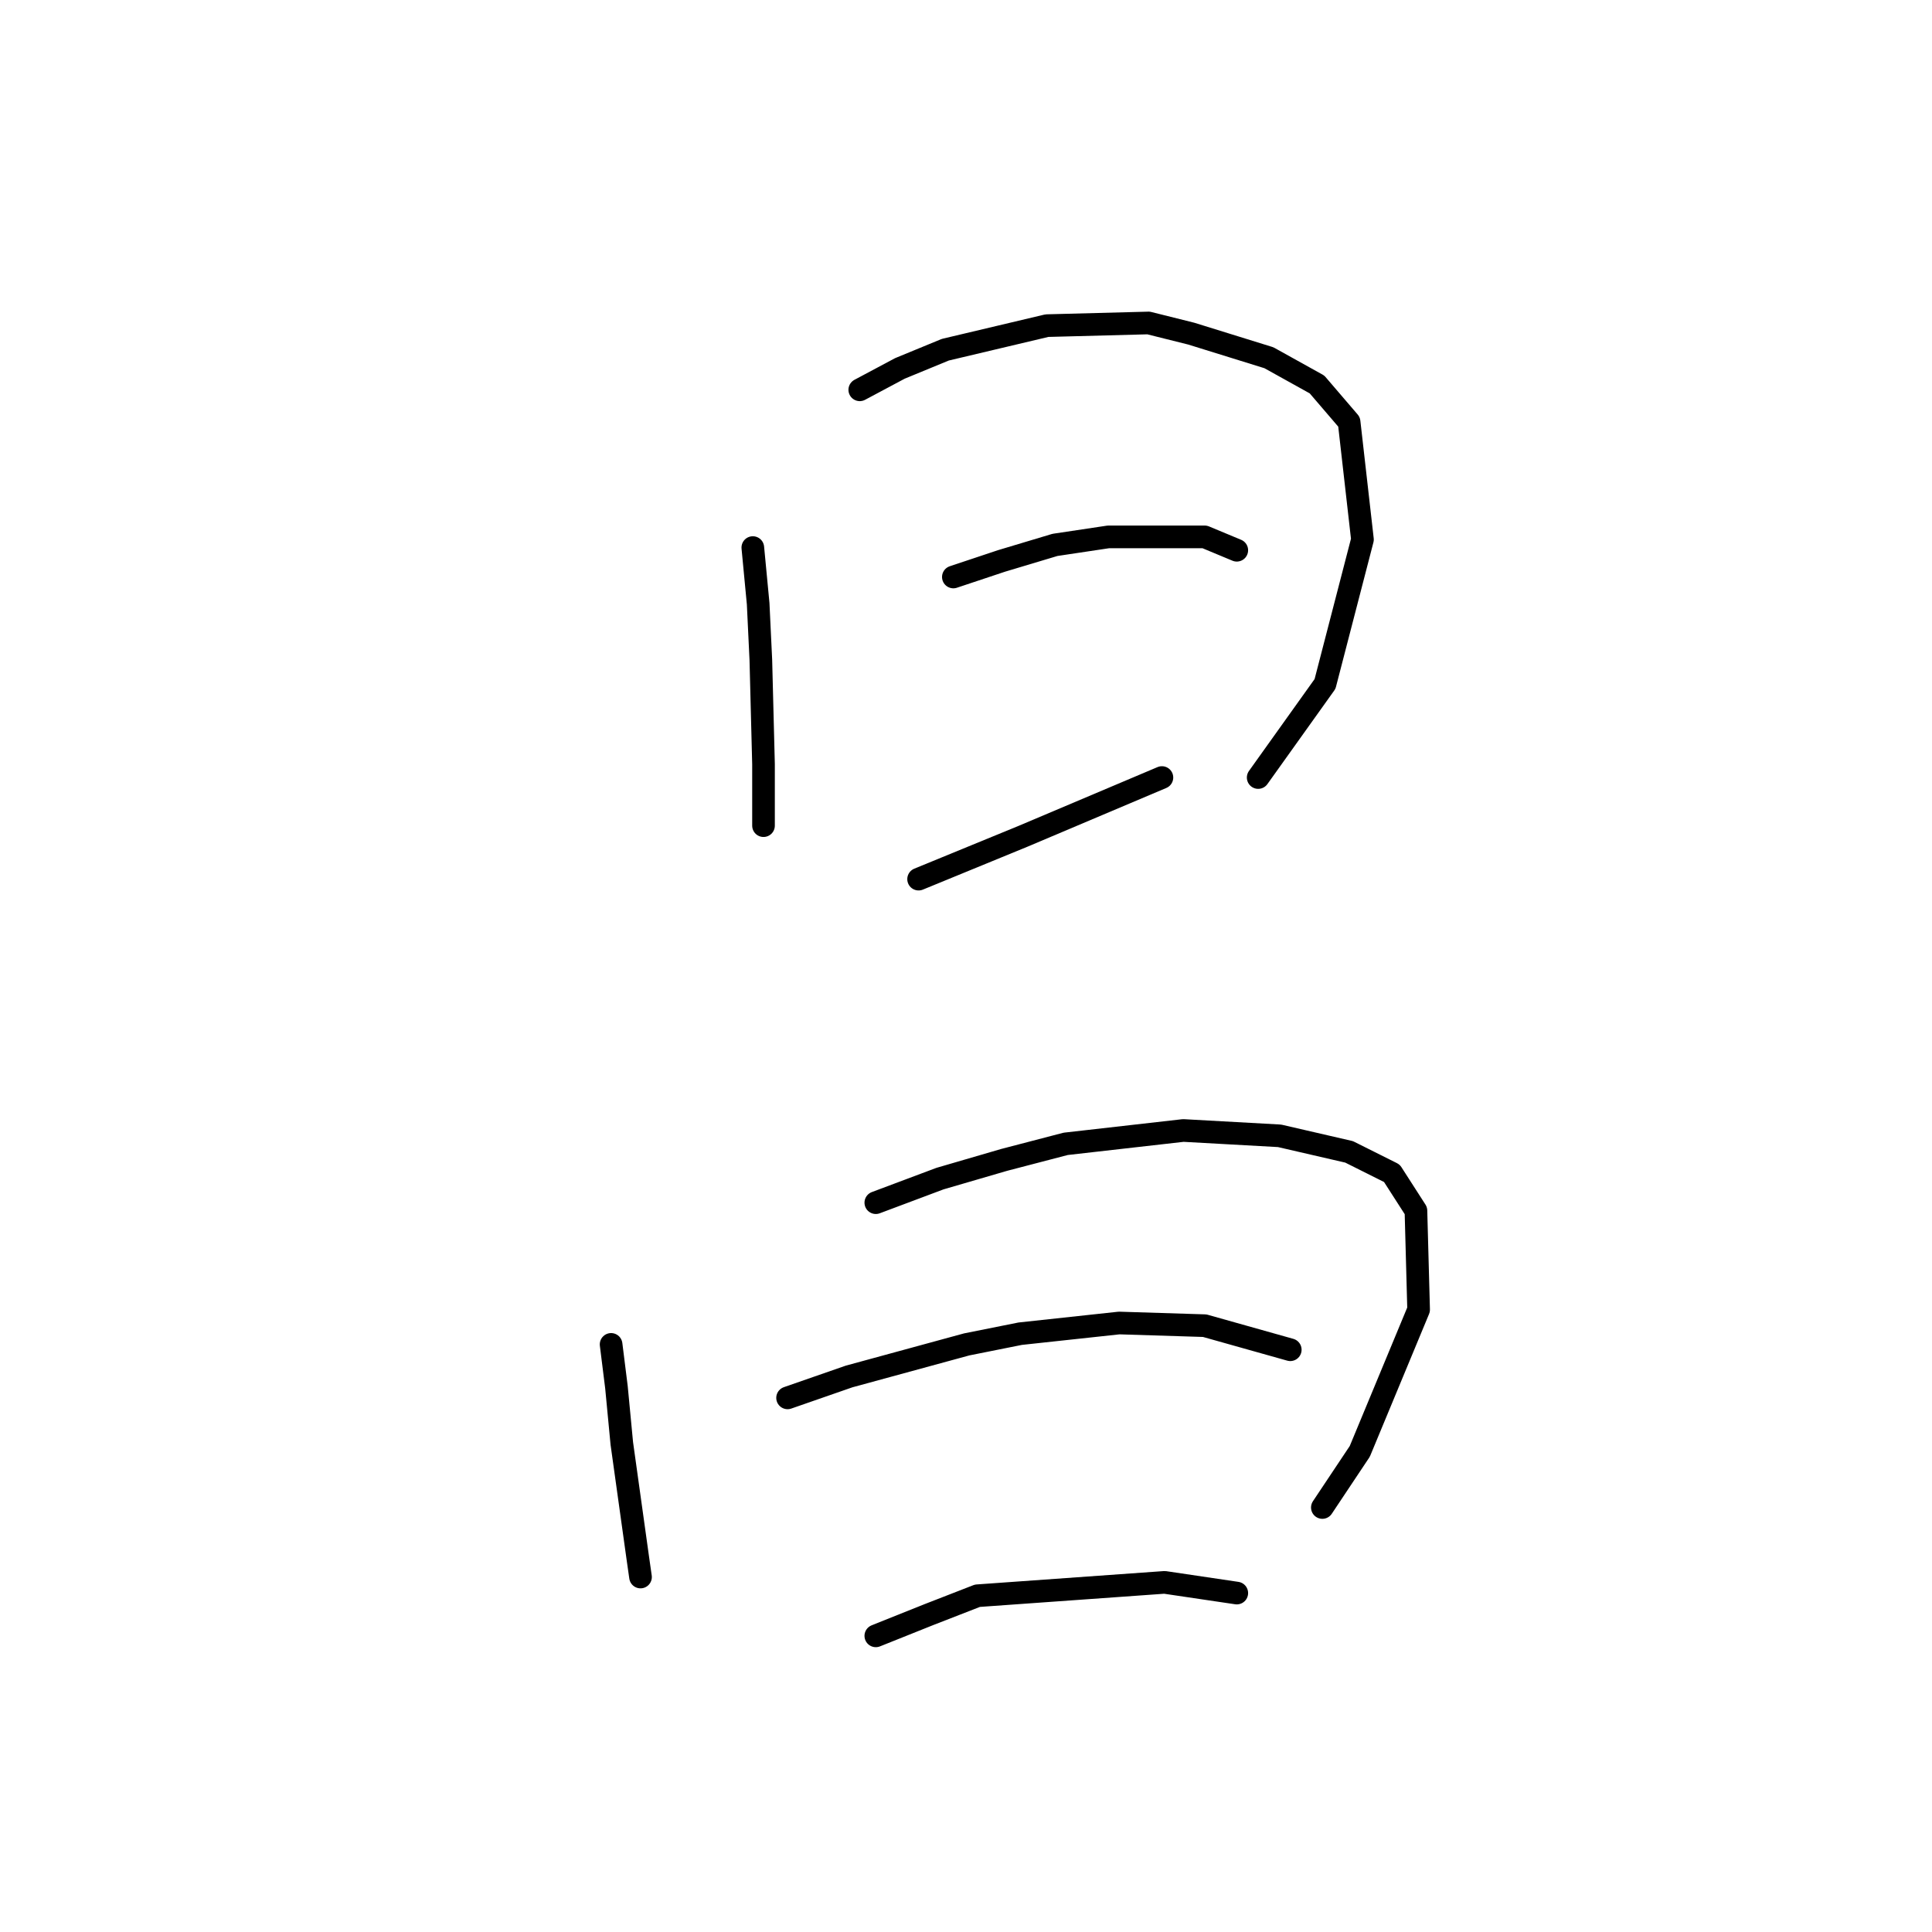 <?xml version="1.0" standalone="no"?>
    <svg width="256" height="256" xmlns="http://www.w3.org/2000/svg" version="1.1">
    <polyline stroke="black" stroke-width="3" stroke-linecap="round" fill="transparent" stroke-linejoin="round" points="99.752 72.556 100.46 79.997 100.815 87.437 101.169 101.255 101.169 105.861 101.169 109.404 101.169 109.404 " />
        <polyline stroke="black" stroke-width="3" stroke-linecap="round" fill="transparent" stroke-linejoin="round" points="113.924 51.652 119.239 48.818 125.262 46.338 138.725 43.149 152.189 42.795 157.858 44.212 168.133 47.401 174.51 50.944 178.762 55.904 180.533 71.493 175.573 90.626 166.715 103.027 166.715 103.027 " />
        <polyline stroke="black" stroke-width="3" stroke-linecap="round" fill="transparent" stroke-linejoin="round" points="126.325 76.454 132.702 74.328 139.788 72.202 146.874 71.139 159.629 71.139 163.881 72.911 163.881 72.911 " />
        <polyline stroke="black" stroke-width="3" stroke-linecap="round" fill="transparent" stroke-linejoin="round" points="121.719 116.49 135.537 110.821 153.96 103.027 153.96 103.027 " />
        <polyline stroke="black" stroke-width="3" stroke-linecap="round" fill="transparent" stroke-linejoin="round" points="80.974 178.139 81.682 183.808 82.391 191.249 84.517 206.484 84.871 208.964 84.871 208.964 " />
        <polyline stroke="black" stroke-width="3" stroke-linecap="round" fill="transparent" stroke-linejoin="round" points="116.05 159.361 124.553 156.172 133.056 153.692 141.206 151.566 156.795 149.795 169.55 150.503 178.762 152.629 184.431 155.464 187.619 160.424 187.974 173.533 180.179 192.311 175.219 199.752 175.219 199.752 " />
        <polyline stroke="black" stroke-width="3" stroke-linecap="round" fill="transparent" stroke-linejoin="round" points="104.358 185.225 112.507 182.391 128.096 178.139 135.182 176.722 148.292 175.305 159.629 175.659 170.967 178.848 170.967 178.848 " />
        <polyline stroke="black" stroke-width="3" stroke-linecap="round" fill="transparent" stroke-linejoin="round" points="116.05 216.759 123.136 213.924 129.513 211.444 154.315 209.672 163.881 211.09 163.881 211.09 " />
        </svg>